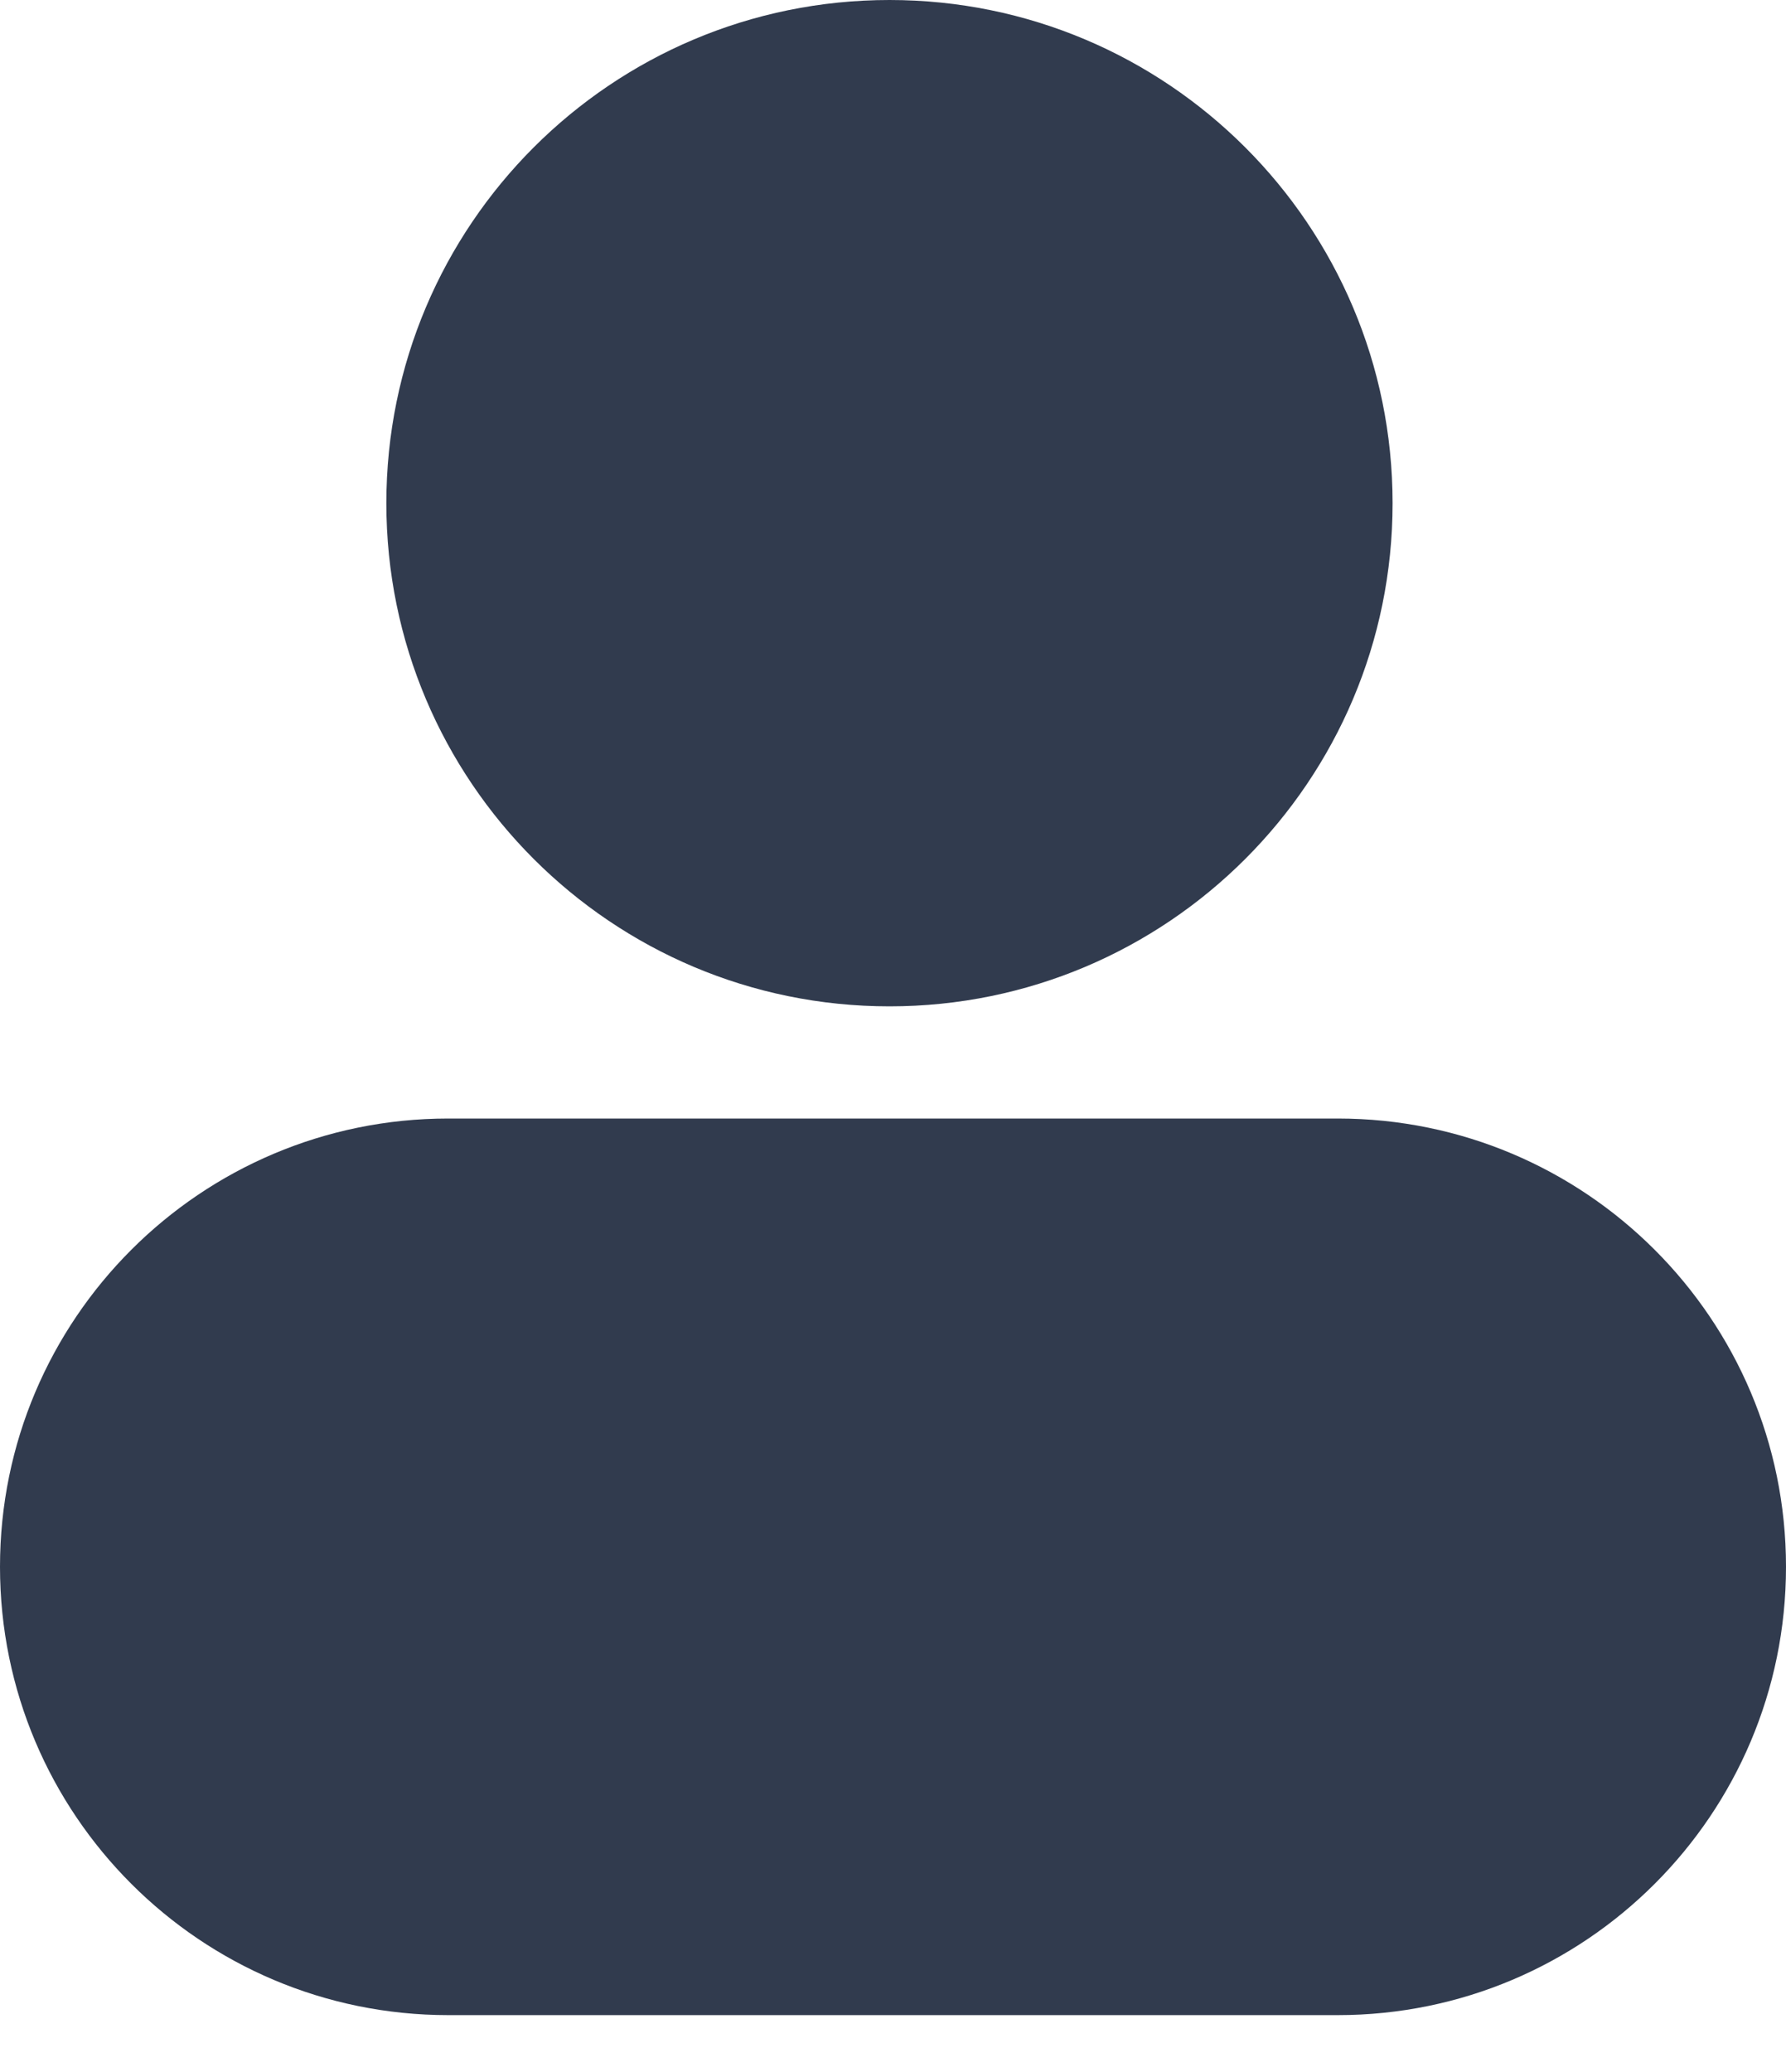 <svg width="25" height="29" viewBox="0 0 25 29" fill="none" xmlns="http://www.w3.org/2000/svg">
<path d="M19.493 7.043C19.493 10.932 16.34 14.085 12.451 14.085C8.561 14.085 5.408 10.932 5.408 7.043C5.408 3.153 8.561 0 12.451 0C16.34 0 19.493 3.153 19.493 7.043Z" fill="#313B4E"/>
<path d="M0 21.929C0 18.464 2.809 15.655 6.275 15.655H18.725C22.191 15.655 25 18.464 25 21.929C25 25.395 22.191 28.204 18.725 28.204H6.275C2.809 28.204 0 25.395 0 21.929Z" fill="#313B4E"/>
</svg>

